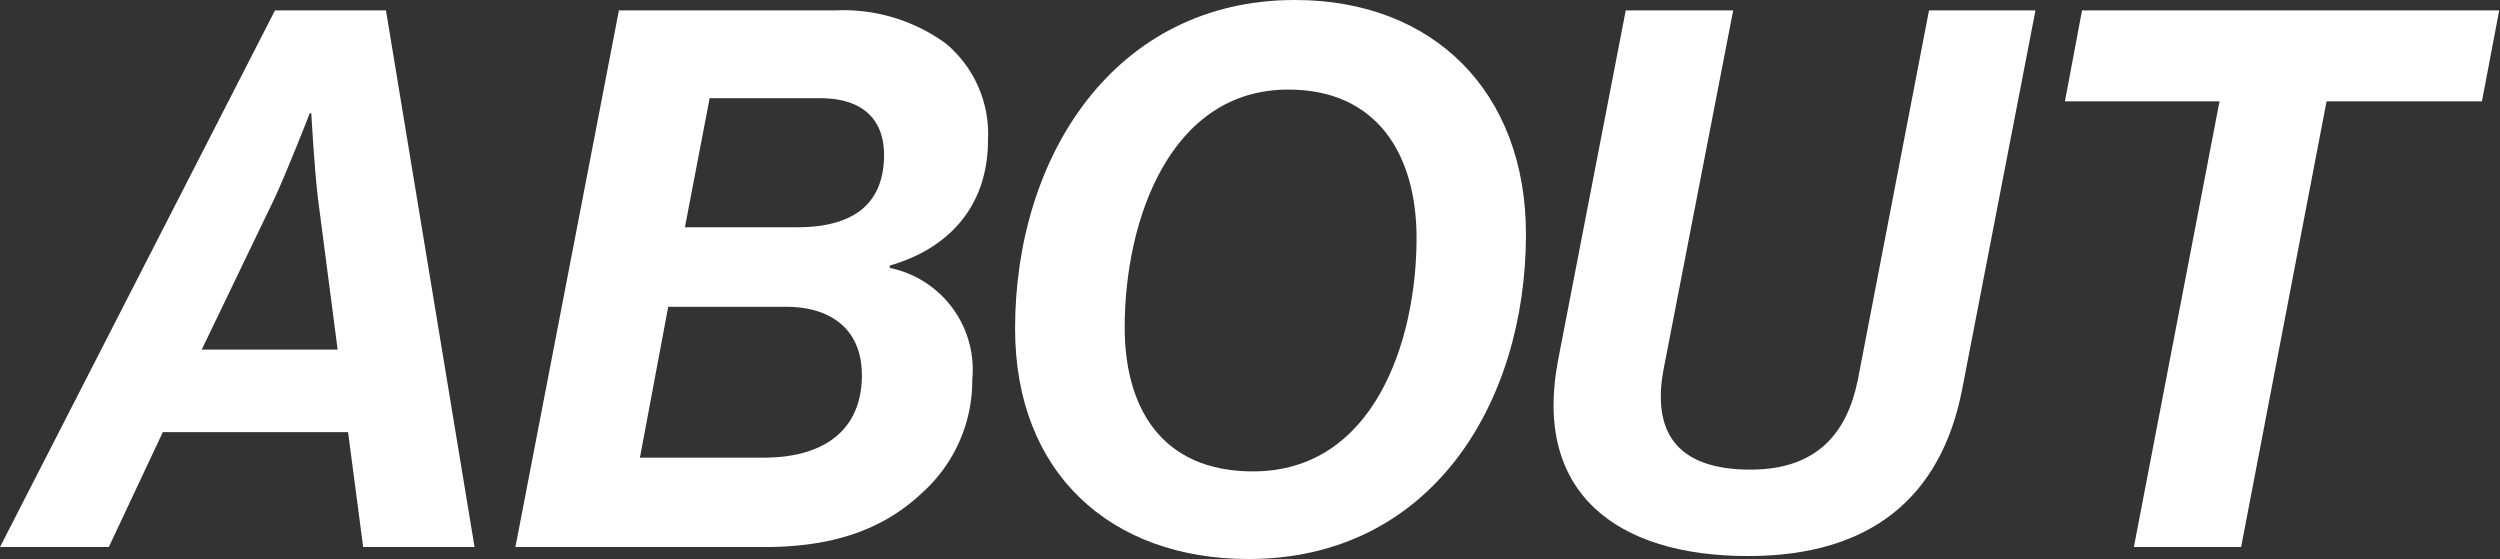 <svg xmlns="http://www.w3.org/2000/svg" viewBox="0 0 127.28 28.46"><rect x="0" y="0" width="127.28" height="28.46" fill="#333333" stroke="none"/><defs><style>.cls-1{fill:#fff;}</style></defs><g id="Layer_2" data-name="Layer 2"><g id="Layer_1-2" data-name="Layer 1"><path class="cls-1" d="M17.72,22H8.29L5.54,27.85H0L14,.53h5.65l4.51,27.32H18.49Zm-7.45-4.2h6.92l-1-7.68c-.19-1.56-.34-4.35-.34-4.35h-.08S14.67,8.59,14,10.05Z"/><path class="cls-1" d="M31.51.53h11a8.86,8.86,0,0,1,5.65,1.69,6,6,0,0,1,2.14,4.92c0,3.21-1.84,5.47-5,6.38v.12a5.29,5.29,0,0,1,4.2,5.69,7.67,7.67,0,0,1-2.52,5.73c-1.88,1.79-4.36,2.79-8.06,2.79H26.24ZM32.58,23.3h6.3c3,0,5-1.34,5-4.2,0-2.33-1.57-3.48-3.86-3.48h-6Zm8-11.73c2.25,0,4.43-.72,4.43-3.7C45,6.15,44,5,41.75,5H36.13l-1.26,6.57Z"/><path class="cls-1" d="M51.68,16.73C51.68,7.94,56.76,0,65.93,0,73,0,77.69,4.7,77.69,11.92c0,8.59-4.81,16.54-14.13,16.54C56.53,28.46,51.68,24.07,51.68,16.73ZM63.79,24c6.15,0,8.33-6.61,8.33-11.88,0-4.24-2-7.56-6.53-7.56-6,0-8.33,6.61-8.33,12.11C57.26,20.7,59.09,24,63.79,24Z"/><path class="cls-1" d="M79.34,18.26,82.77.53h5.47L84.72,18.68c-.65,3.25.58,5.23,4.4,5.23,3.43,0,4.92-1.91,5.46-4.54L98.21.53h5.42L99.89,19.86c-1.07,5.43-4.62,8.45-10.89,8.45C82.28,28.31,78,25.06,79.34,18.26Z"/><path class="cls-1" d="M106,.53h21.24l-.88,4.63h-7.91L114.1,27.85h-5.46L113,5.16h-7.87Z"/></g></g></svg>